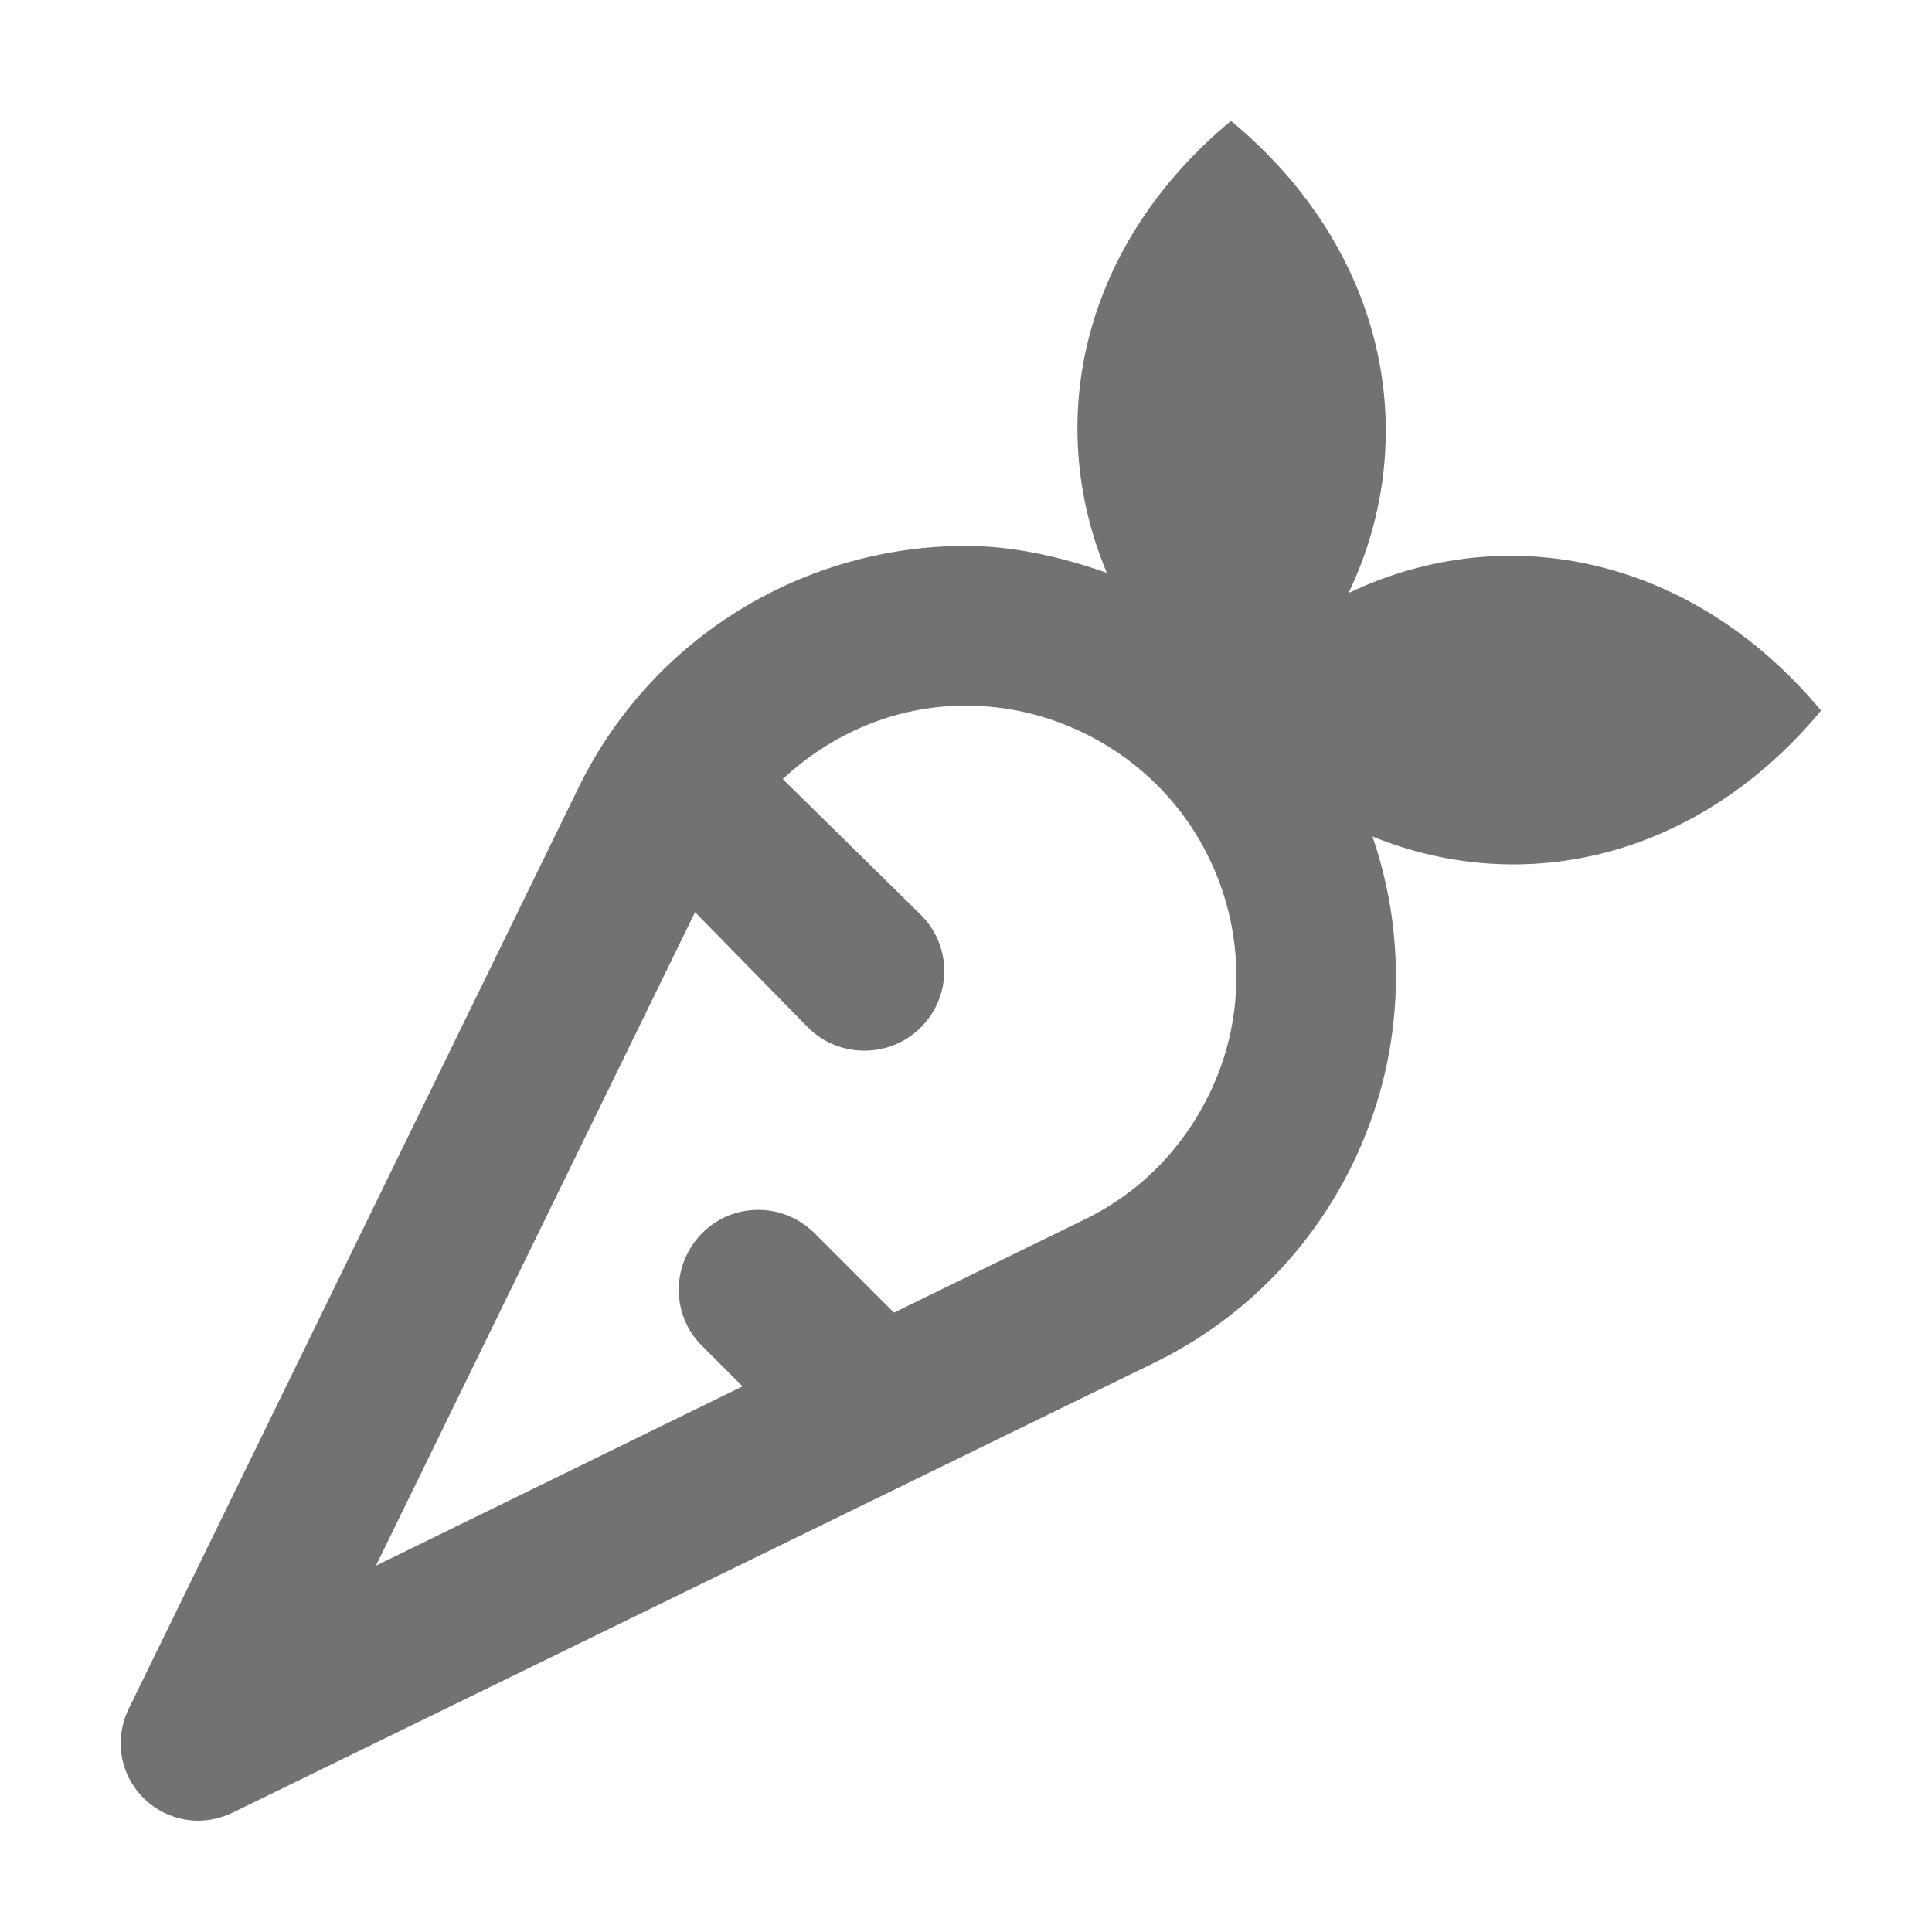 ﻿<?xml version='1.0' encoding='UTF-8'?>
<svg viewBox="-1.997 -2.002 32 31.997" xmlns="http://www.w3.org/2000/svg">
  <g transform="matrix(0.055, 0, 0, 0.055, 0, 0)">
    <path d="M369.8, 142.2C392.5, 94.7 380.8, 38.4 334.4, 0C289.9, 36.9 277.7, 90 297, 136.1C283, 131.2 268.7, 128 254.5, 128C206.5, 128 160.4, 154.8 137.9, 200.8L2.4, 478.3C-0.6, 484.5 -0.9, 492.1 2.4, 498.8C6.5, 507.1 14.8, 511.9 23.4, 511.9C26.8, 511.9 30.3, 511.1 33.7, 509.5L311.3, 374C336.3, 361.8 357.7, 341.4 370.9, 314.4C386.6, 282.3 387.8, 246.8 377, 215.5C422.9, 234.2 475.4, 221.8 512.1, 177.6C473.5, 131.2 417.3, 119.5 369.8, 142.2zM327.7, 293.4C319.6, 309.9 306.7, 322.9 290.2, 330.9L232.9, 358.9L209, 335C199.6, 325.6 184.4, 325.6 175.1, 335C165.8, 344.4 165.7, 359.6 175.1, 368.9L187.3, 381.1L76.9, 435.1L173, 238.3L207, 273C211.7, 277.7 217.8, 280 224, 280C230.2, 280 236.3, 277.7 241, 273C250.4, 263.6 250.4, 248.4 241, 239.1L199.4, 198.2C214.2, 184.5 233.4, 176.1 254.5, 176.1C266.9, 176.1 278.9, 178.9 290.2, 184.4C309.8, 194 324.5, 210.6 331.6, 231.2C338.6, 251.7 337.3, 273.9 327.7, 293.4z" fill="#727272" fill-opacity="1" class="Black" />
  </g>
</svg>